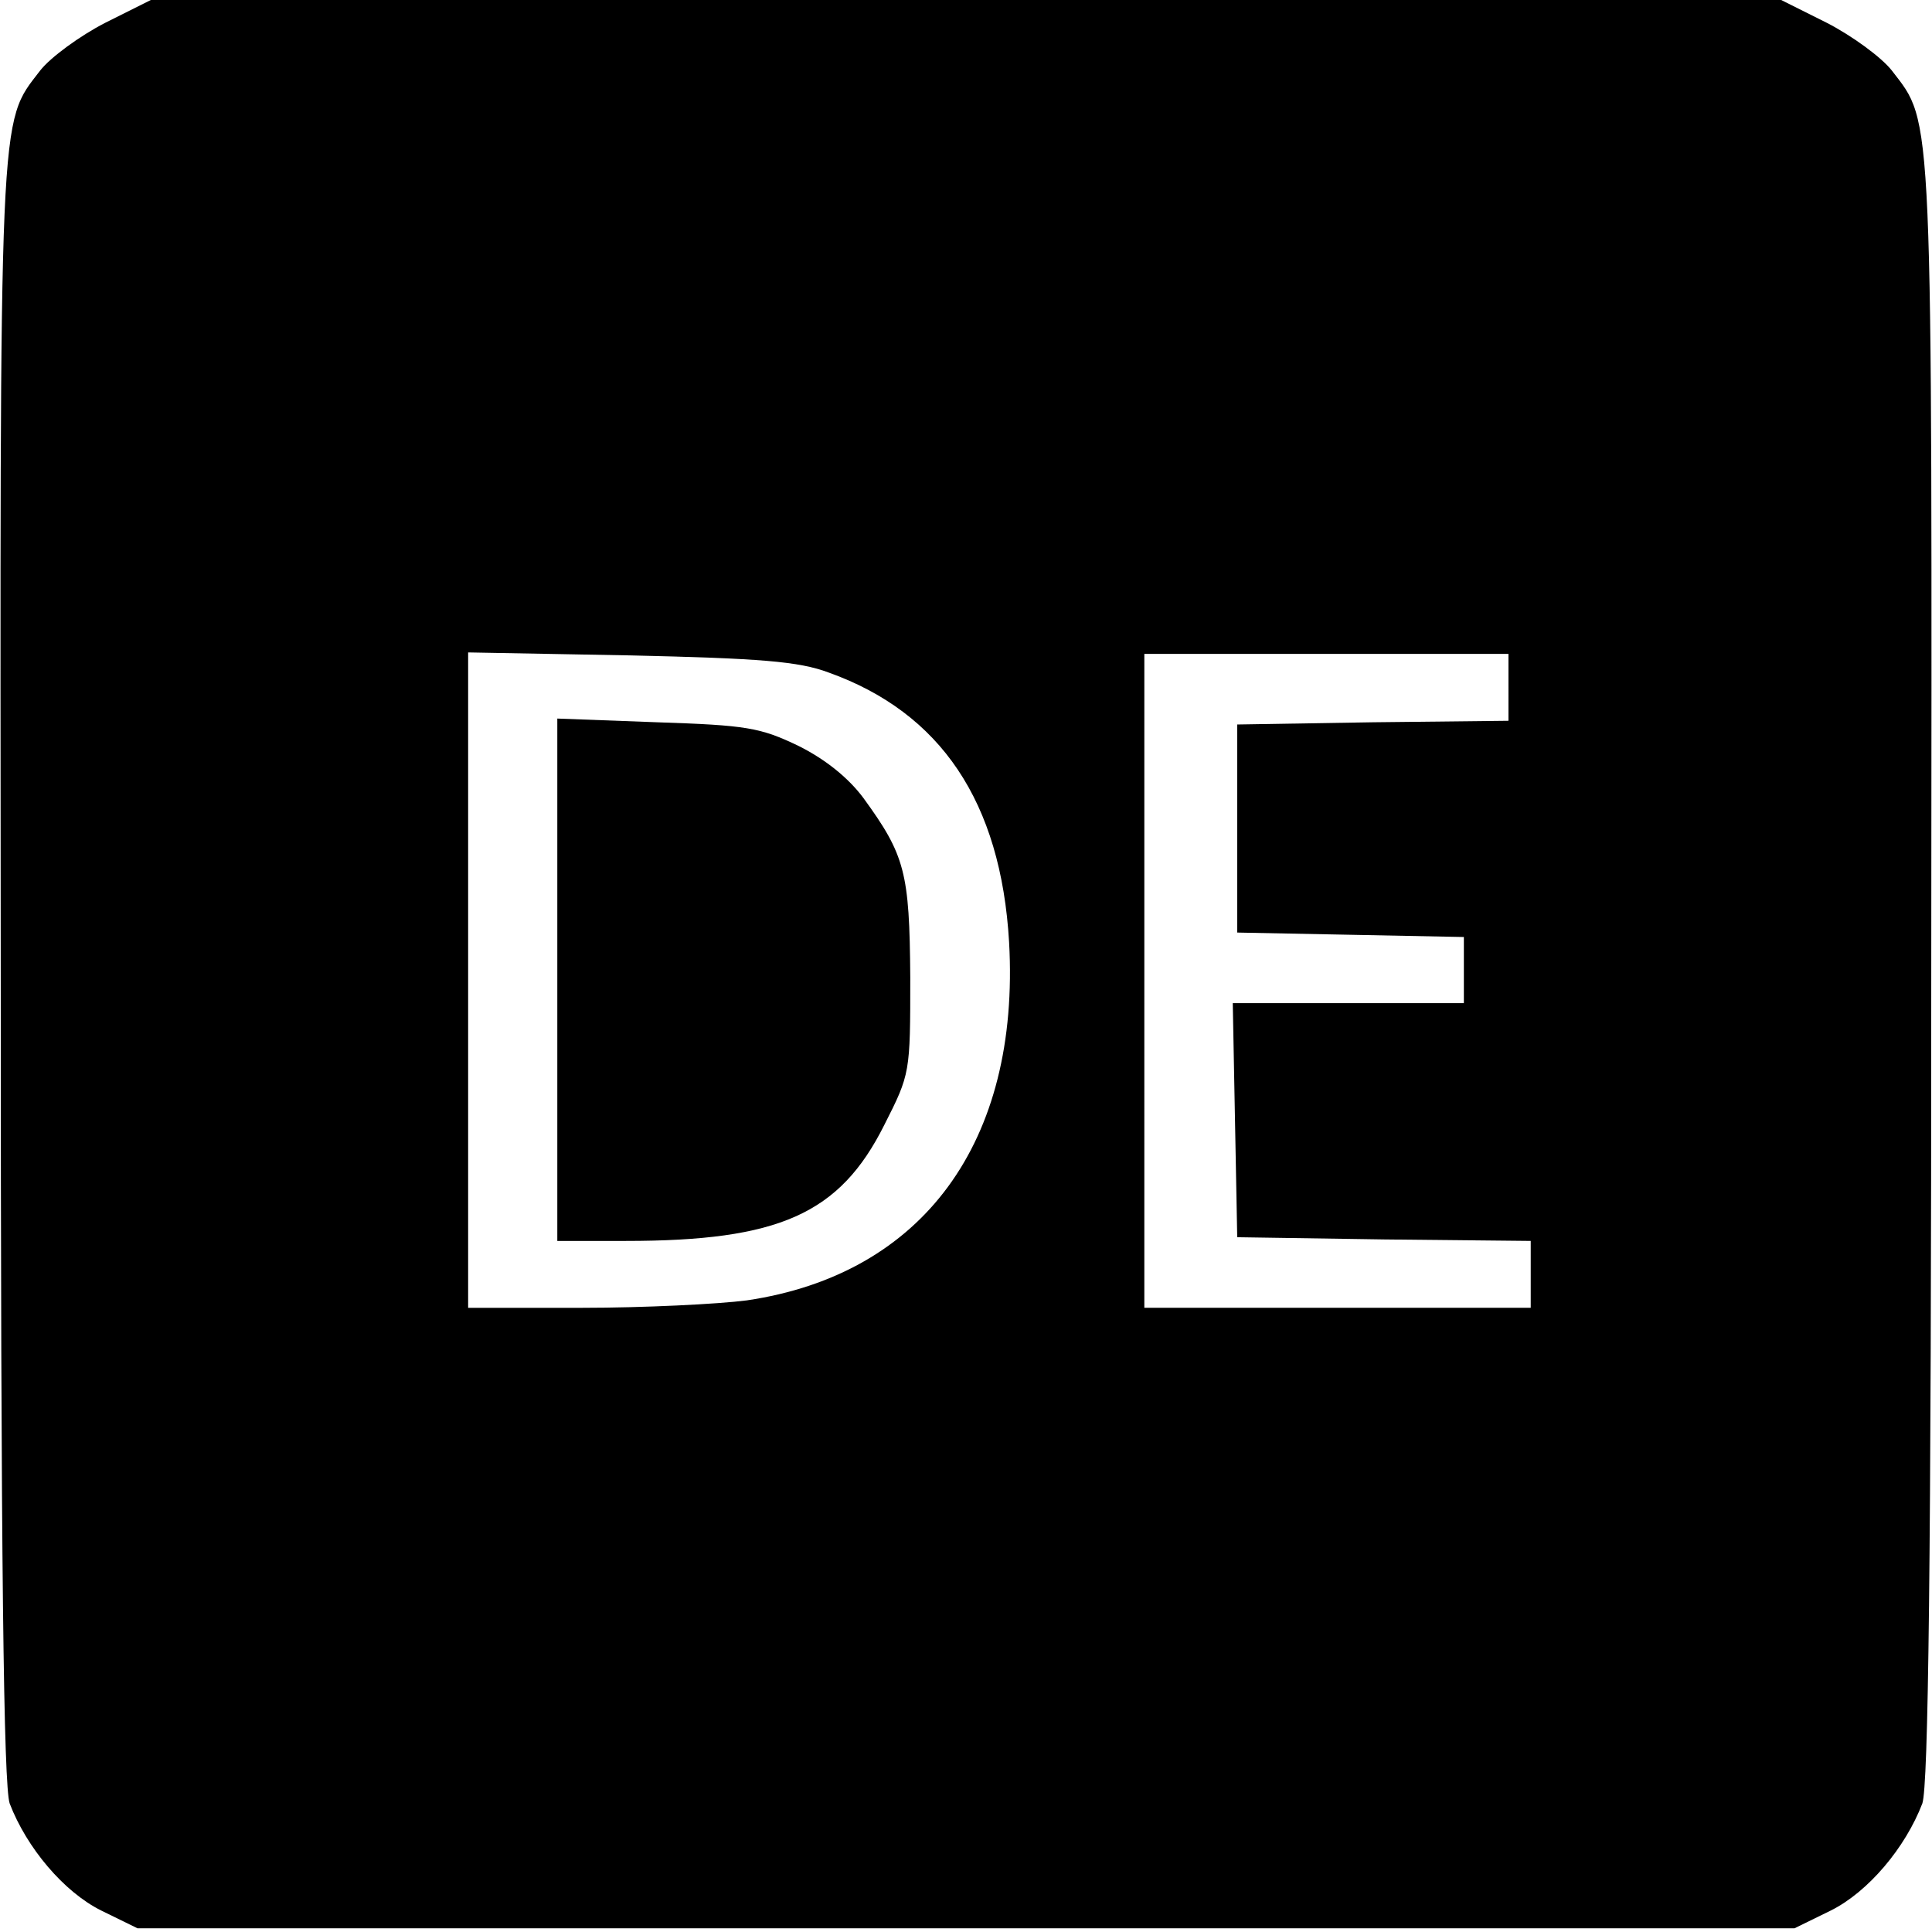 <svg version="1" xmlns="http://www.w3.org/2000/svg" width="346.667" height="346.667" viewBox="0 0 260 260"><path d="M14.1 3.1c-3.3 1.7-7.3 4.6-8.7 6.4C-.2 16.8 0 13.2.1 130.9c0 80.5.4 109.4 1.2 111.8 2.3 6 7.3 11.9 12.3 14.4l4.9 2.4h223l4.9-2.4c5-2.5 10-8.4 12.3-14.4.8-2.4 1.2-31.3 1.2-111.8.1-117.7.3-114.1-5.3-121.4-1.4-1.8-5.4-4.7-8.7-6.4L239.7 0H20.3l-6.2 3.1zm97.4 87.4c15.1 5.4 23.2 17.4 24.3 36.3 1.5 26.9-11.6 44.7-35.3 48.2-3.8.5-13.9 1-22.2 1H63V87.8l21.8.4c17.5.4 22.7.8 26.7 2.3zm91.5 2V97l-18.2.2-18.3.3v28l15.3.3 15.2.3v8.9h-31.1l.3 15.7.3 15.8 19.8.3 19.7.2v9h-52V88h49v4.5z"/><path d="M75 131.9V167h9.2c20.6 0 28.8-3.6 34.8-15.6 3.5-6.9 3.5-7 3.5-19.9-.1-14.1-.7-16.4-6.3-24.1-2-2.7-5.1-5.2-8.7-7-5.2-2.5-7-2.8-19.1-3.2L75 96.7v35.2z"/></svg>